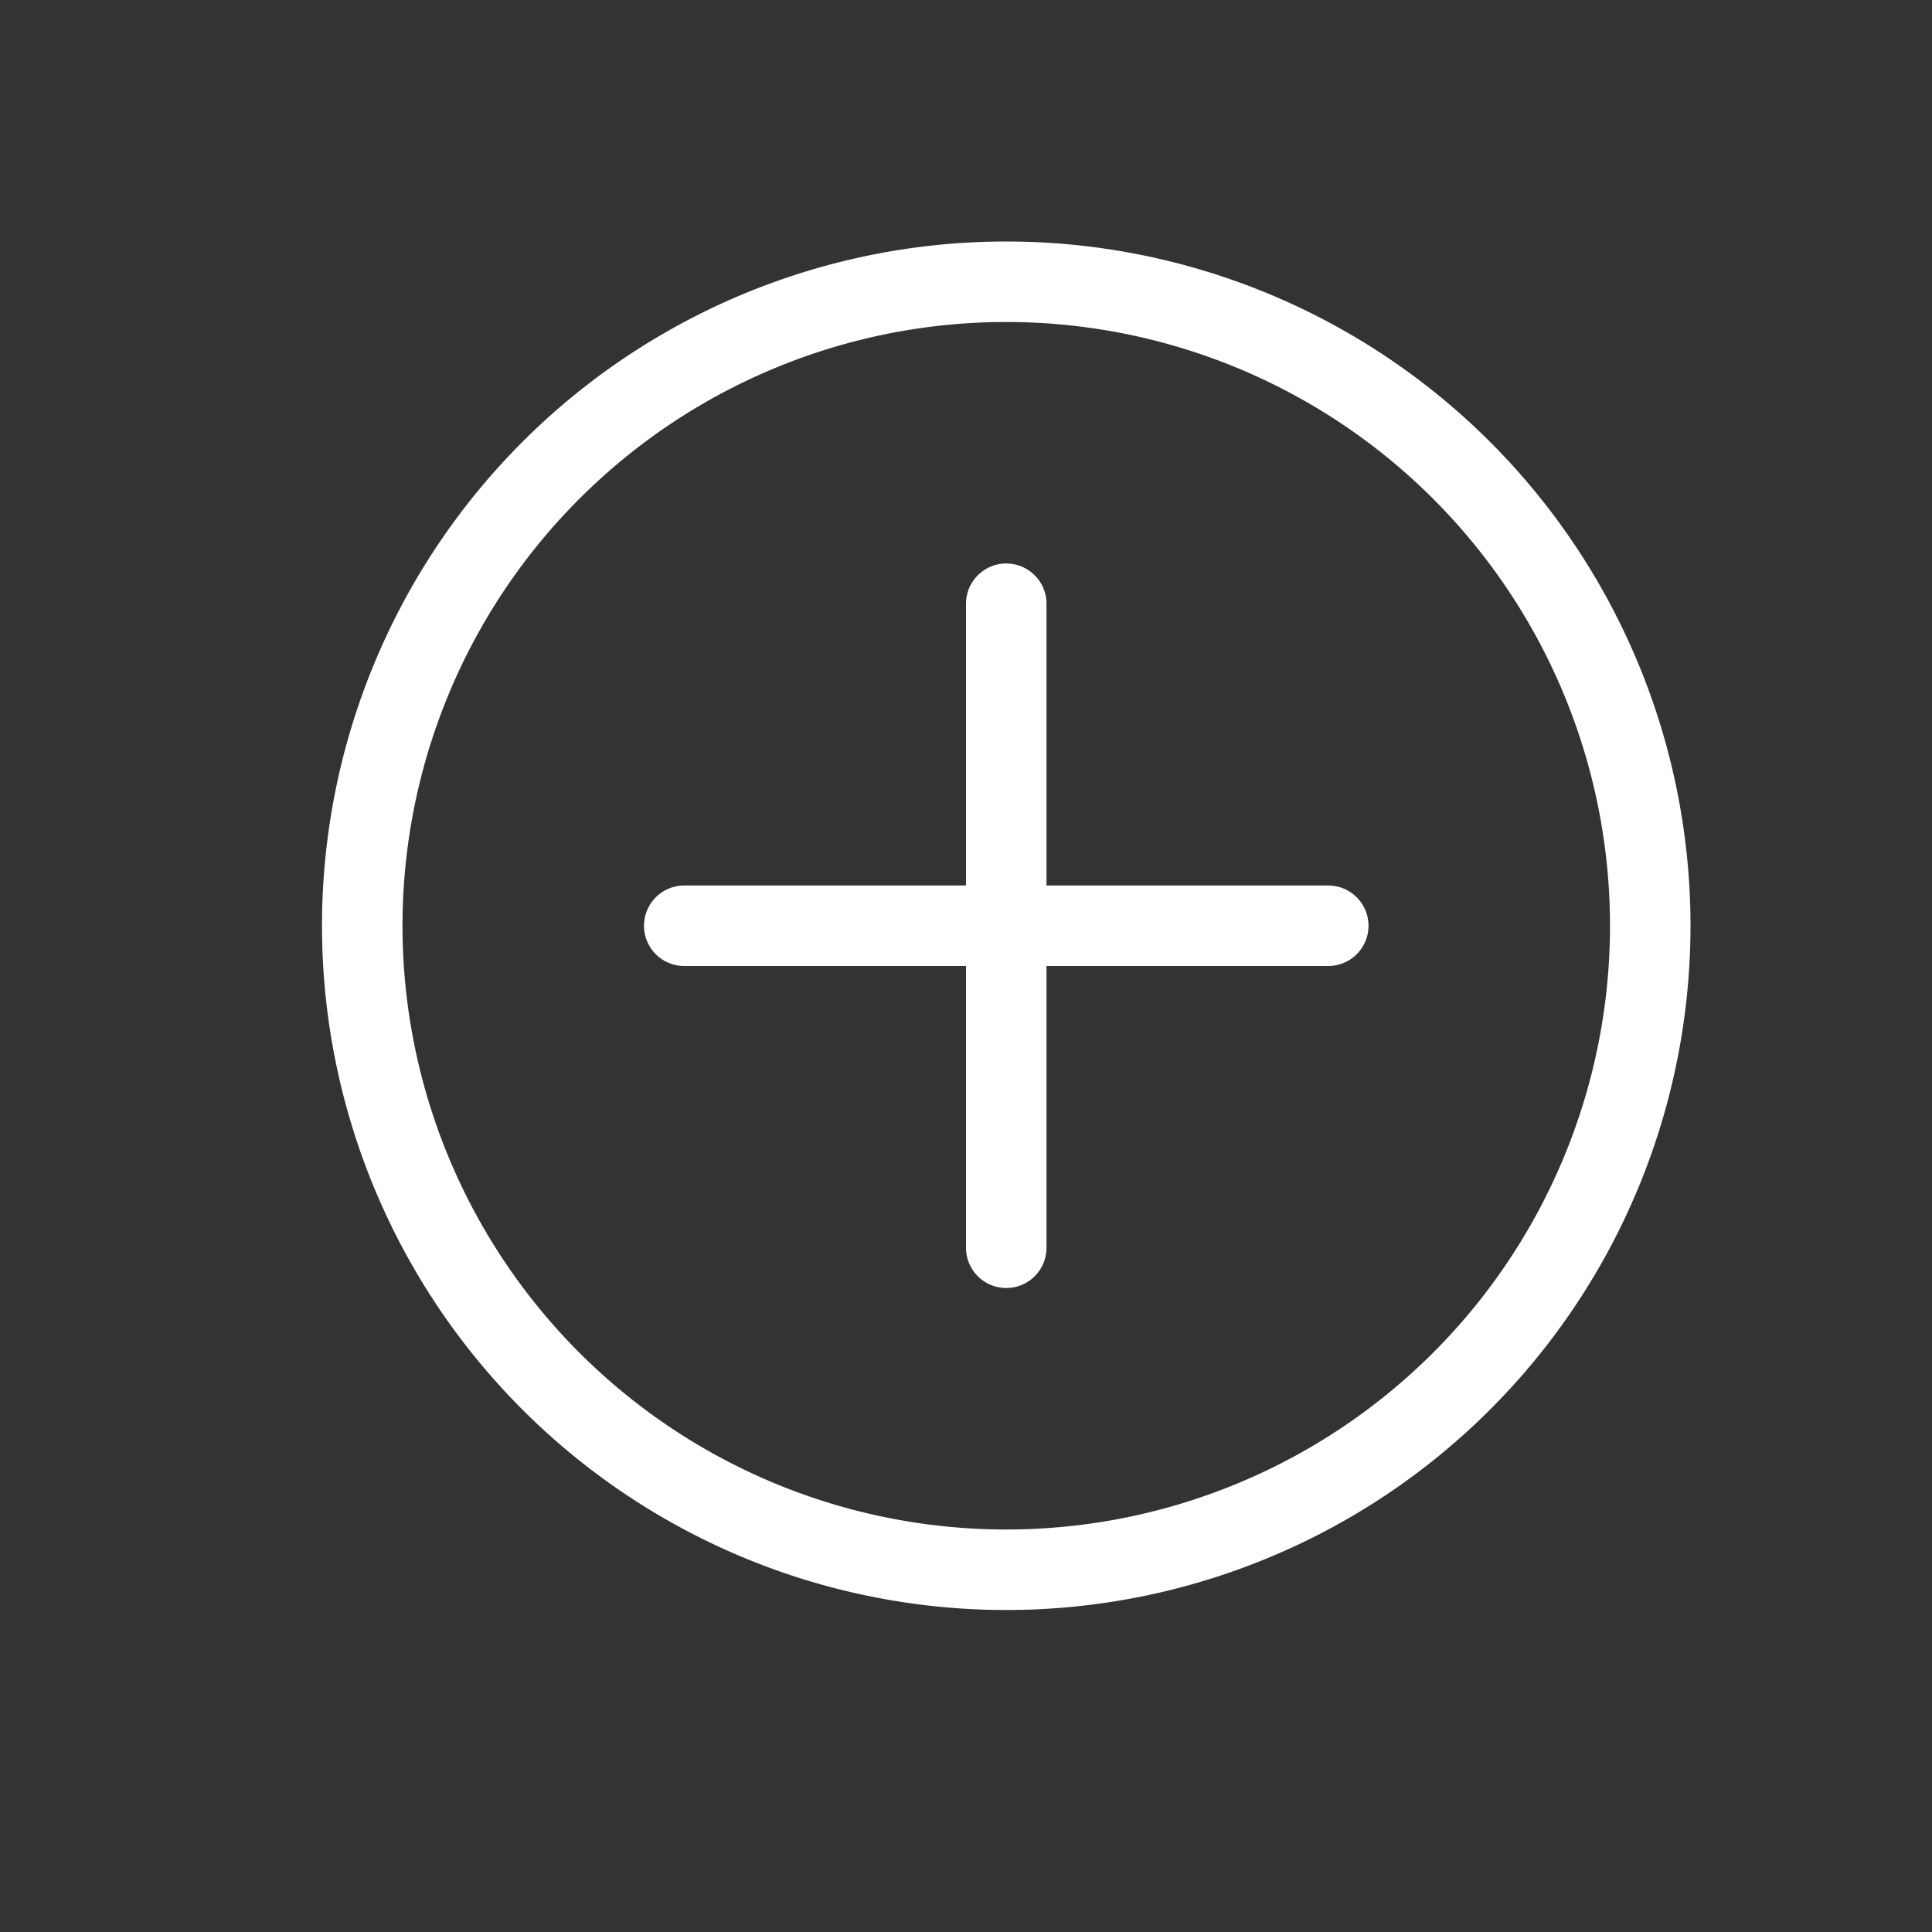 <svg xmlns="http://www.w3.org/2000/svg" width="24" height="24" fill="none" viewBox="0 0 24 24">
  <rect x="0" y="0" width="24" height="24" fill="#333333" stroke="none"/>
  <g class="Name=ActionAdd">
    <path stroke="#fff" stroke-linecap="round" stroke-linejoin="round" d="M12.5 19.5a8 8 0 1 0 0-16 8 8 0 0 0 0 16Zm0-12v8m4-4h-8" class="icon-primary-stroke"/>
  </g>
</svg>
